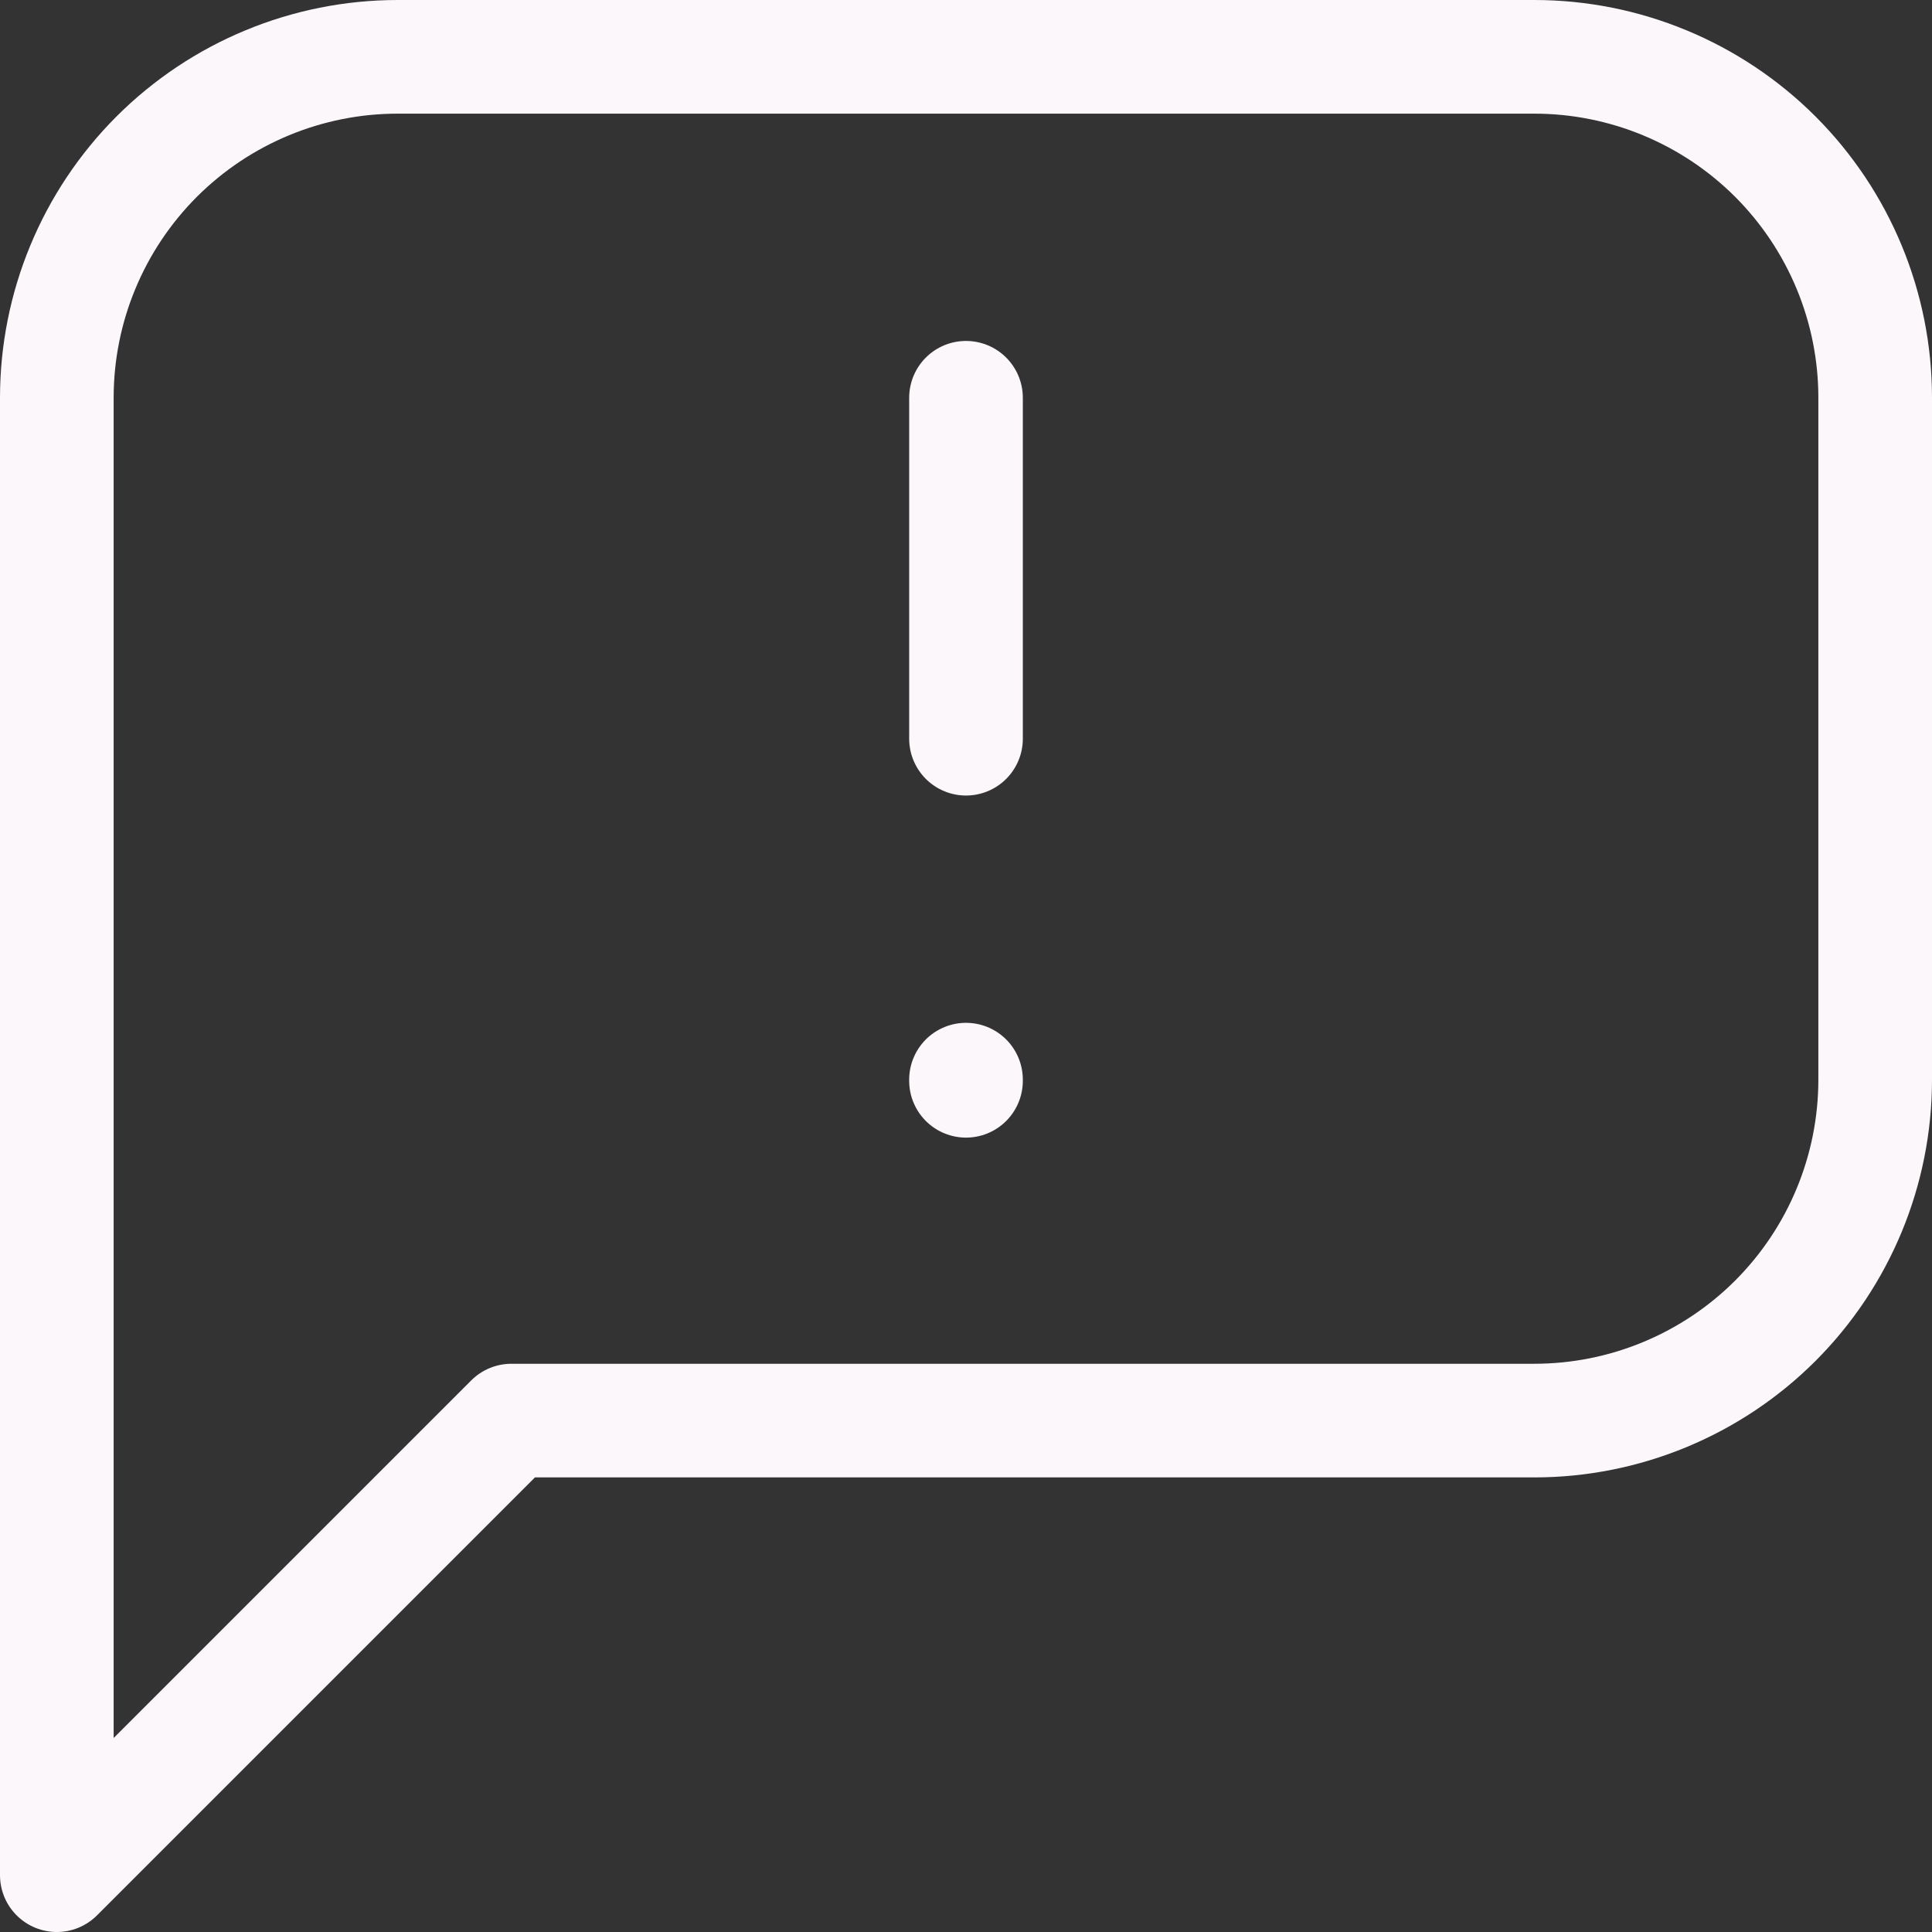 <svg width="34" height="34" viewBox="0 0 34 34" fill="none" xmlns="http://www.w3.org/2000/svg">
<rect x="0" y="0" width="34" height="34" fill="#333333" stroke="none"/>
<path d="M17 19V19.02M1 33V7C1 5.409 1.632 3.883 2.757 2.757C3.883 1.632 5.409 1 7 1H27C28.591 1 30.117 1.632 31.243 2.757C32.368 3.883 33 5.409 33 7V19C33 20.591 32.368 22.117 31.243 23.243C30.117 24.368 28.591 25 27 25H9L1 33ZM17 7V13V7Z" stroke="#FBF7FB" stroke-width="2" stroke-linecap="round" stroke-linejoin="round"/>
</svg>
